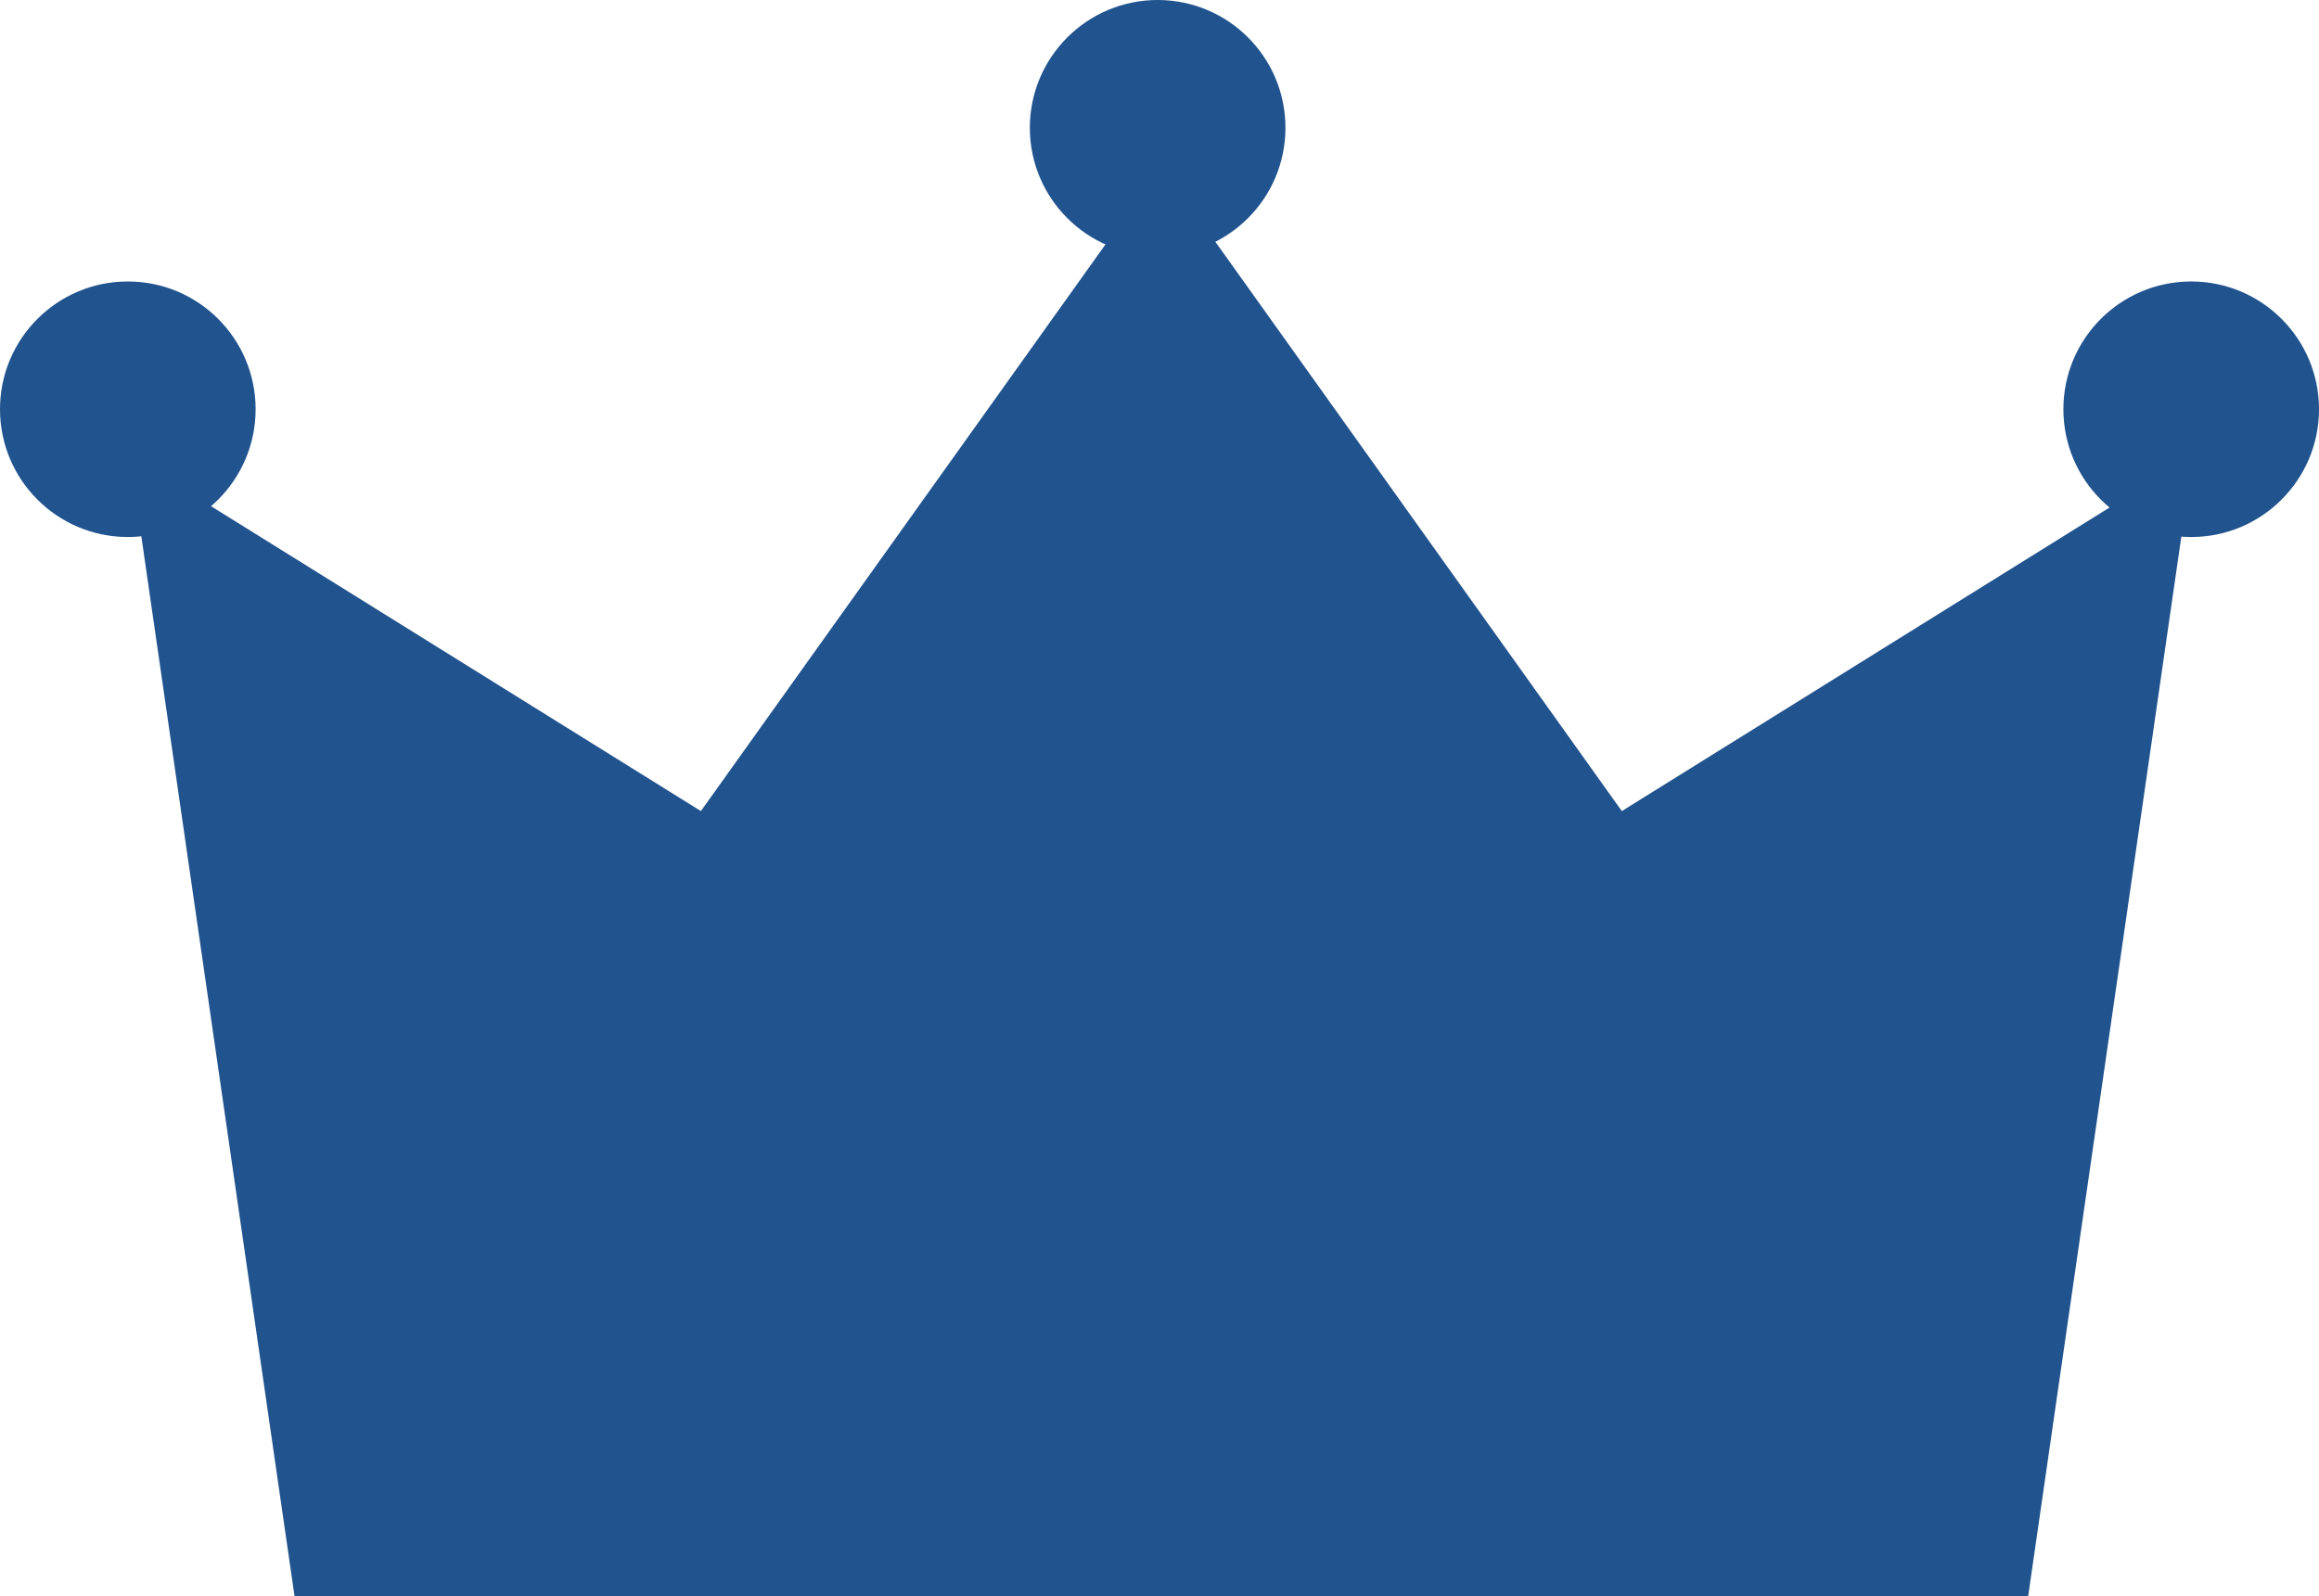 <svg id="レイヤー_1" data-name="レイヤー 1" xmlns="http://www.w3.org/2000/svg" viewBox="0 0 626 431"><defs><style>.cls-1{fill:#21538e;}</style></defs><polyline class="cls-1" points="313.6 45 437.8 219 592 123 547.49 431 317.24 431 309.76 431 79.51 431 35 123 189.2 219 313.4 45"/><circle class="cls-1" cx="34.5" cy="110.5" r="34.5"/><circle class="cls-1" cx="312.5" cy="34.5" r="34.5"/><circle class="cls-1" cx="591.5" cy="110.5" r="34.5"/></svg>